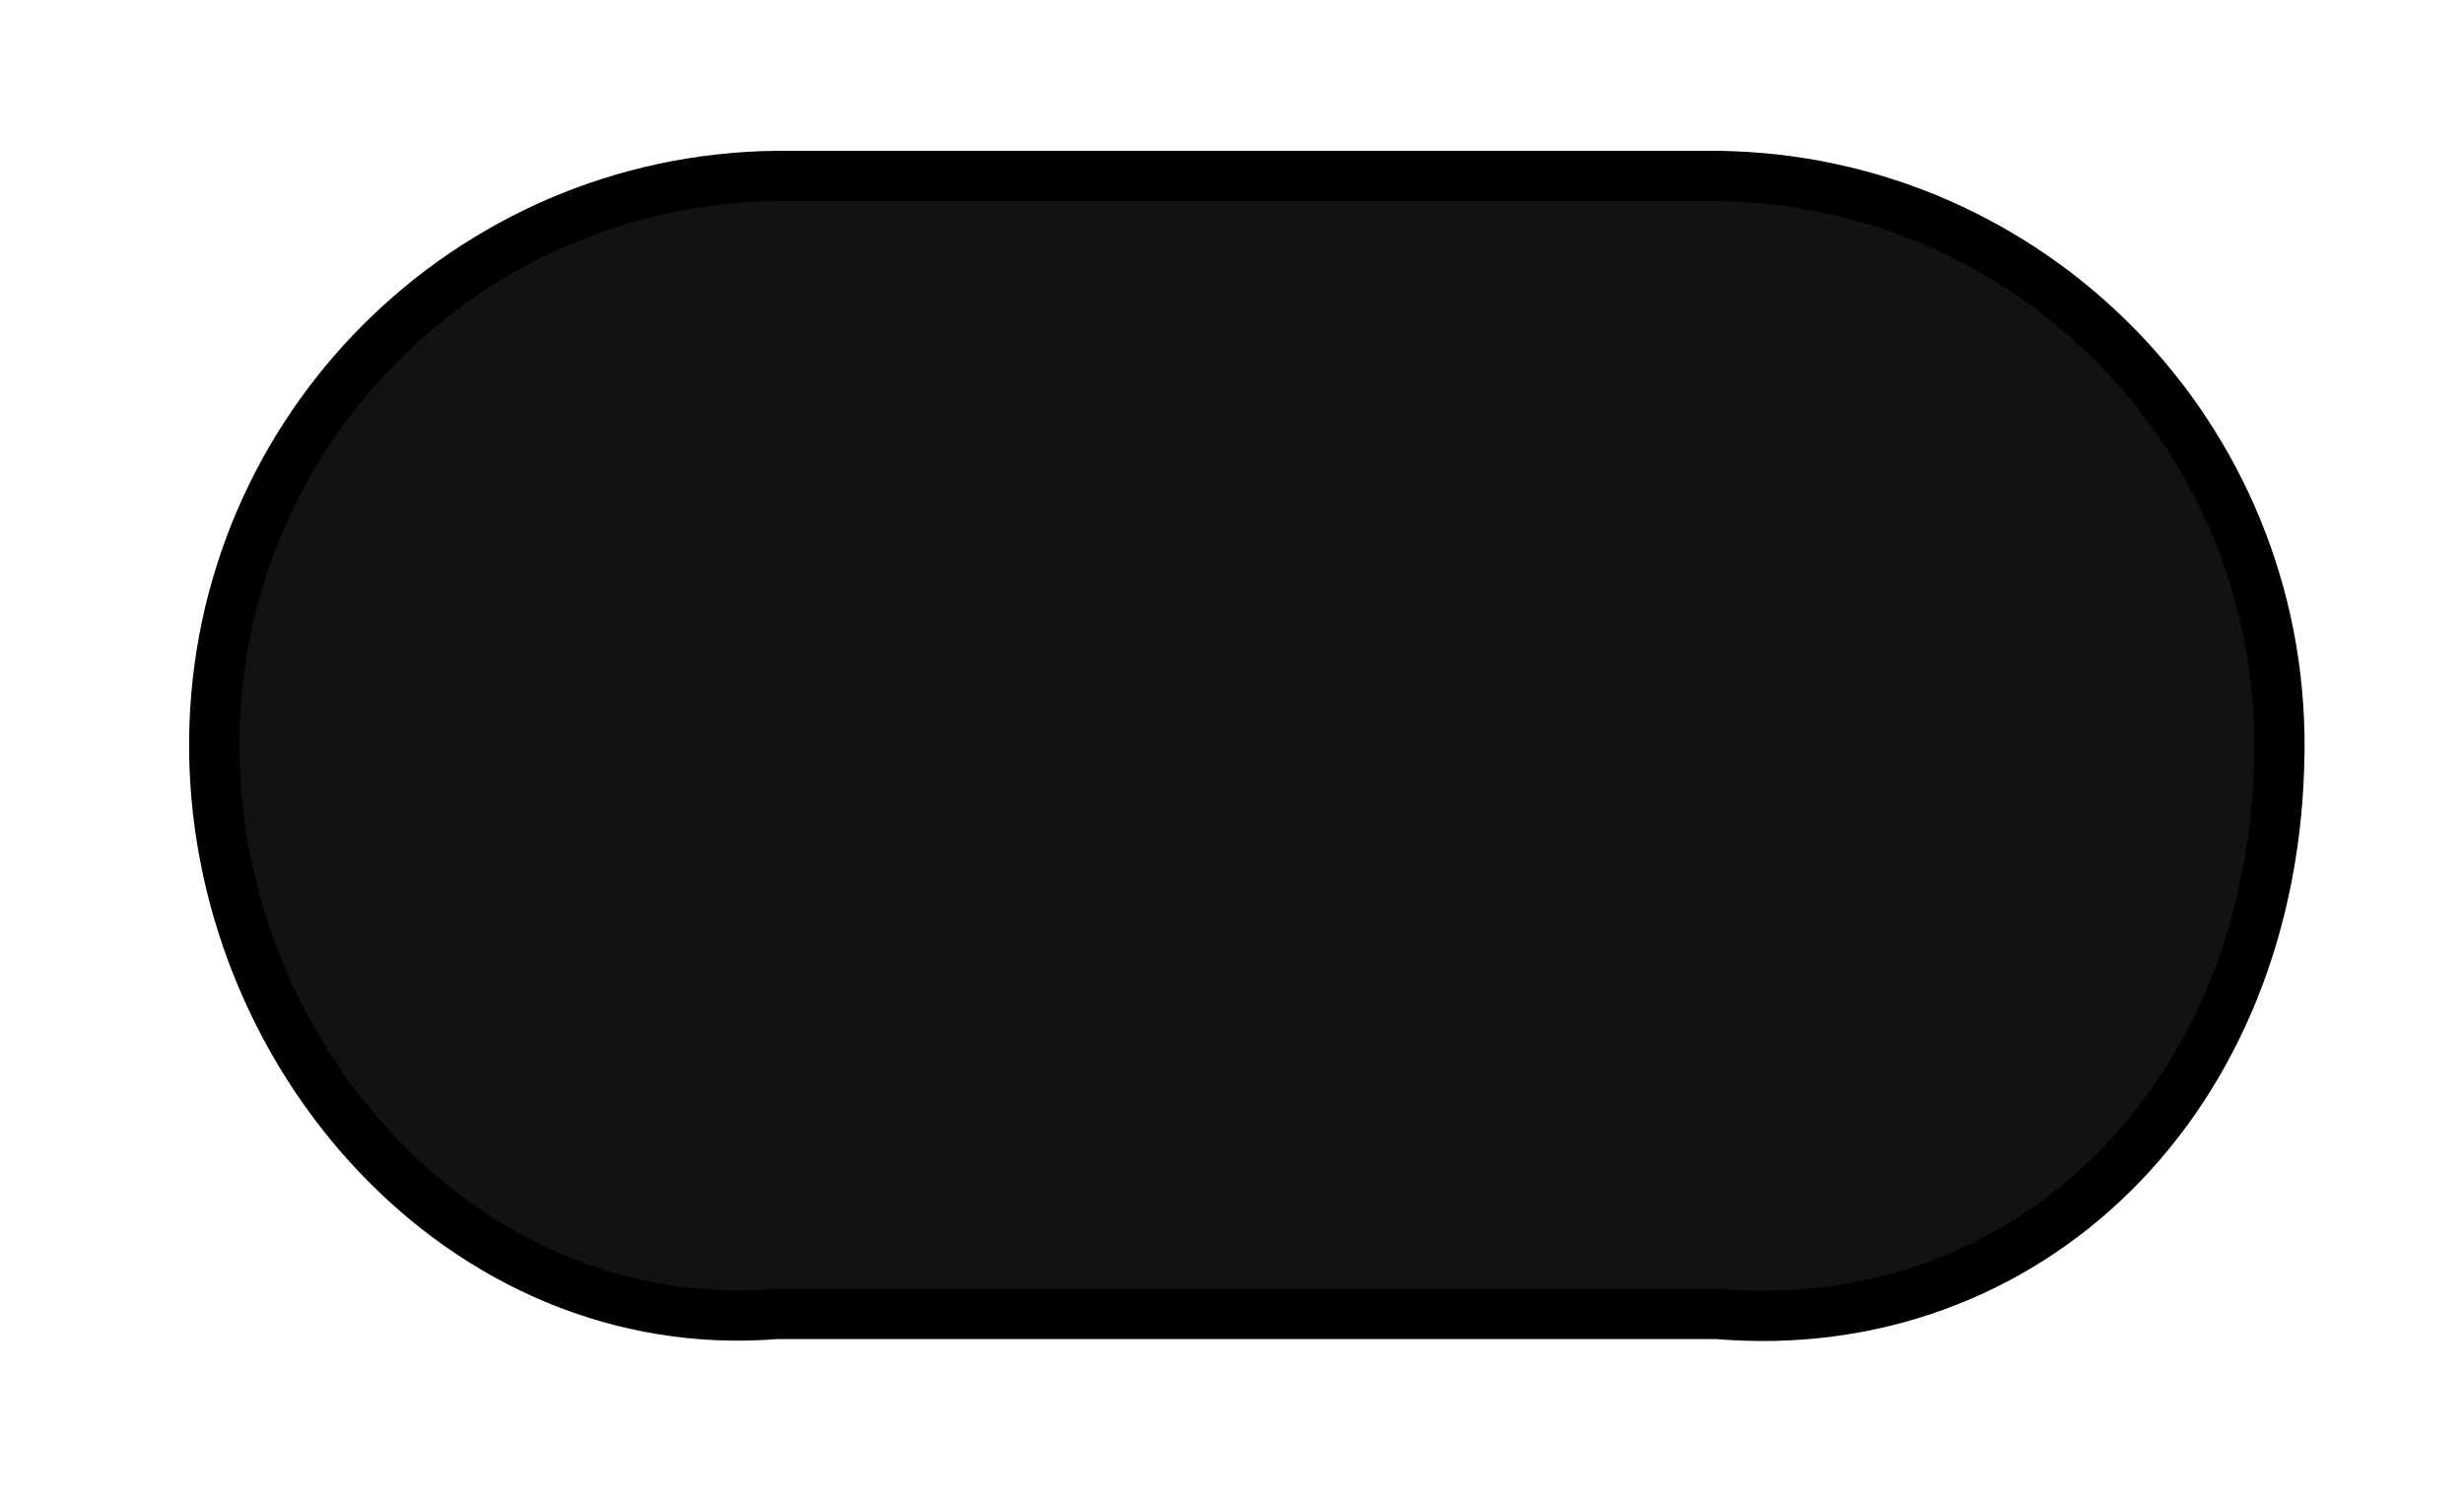 <svg xmlns="http://www.w3.org/2000/svg" width="49" height="30">
    <path fill-rule="evenodd" stroke="#000" fill="#121212" d="M15.452 3.499h18.687c6.244.065 11.254 5.183 11.19 11.431-.063 6.95-5.036 11.72-11.19 11.198H15.452c-6.245.512-11.255-5.182-11.191-11.431.064-6.158 5.037-11.134 11.191-11.198z"/>
</svg>
